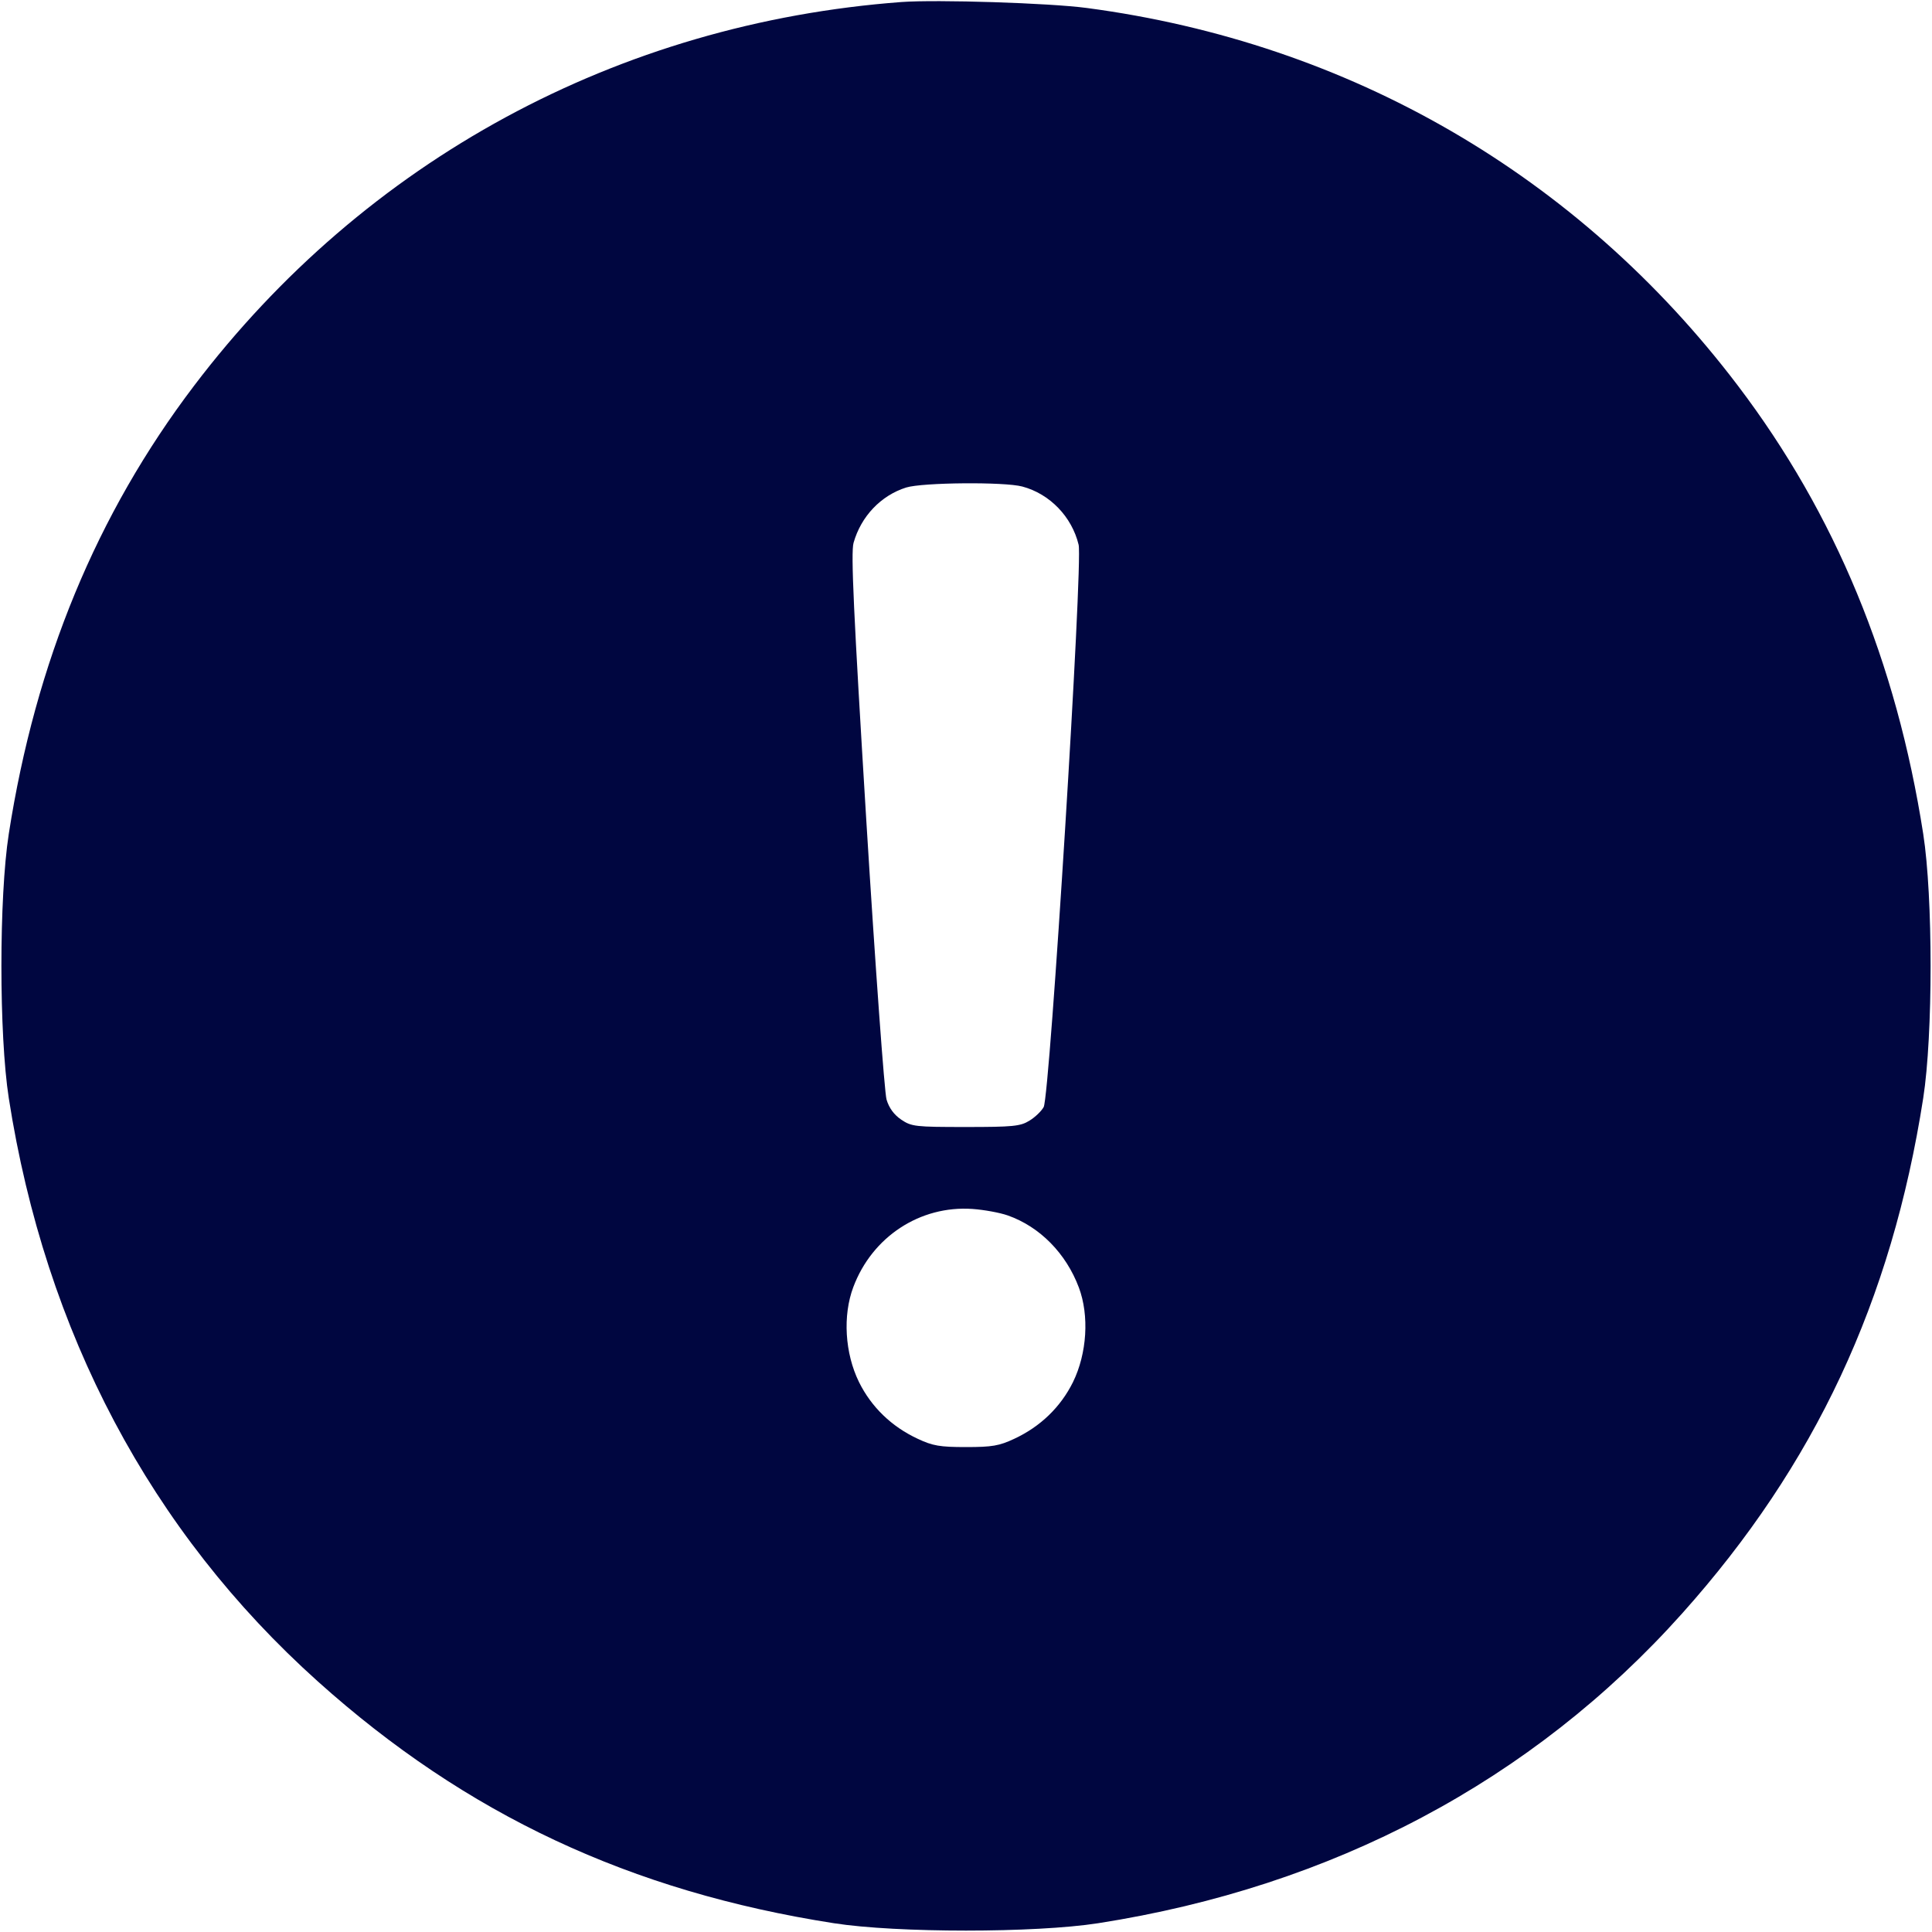 <svg xmlns="http://www.w3.org/2000/svg" width="24" height="24" fill="currentColor" class="mmi mmi-warning-filled" viewBox="0 0 24 24"><path d="M11.200 0.025 C 7.677 0.288,4.535 1.992,2.410 4.793 C 1.201 6.386,0.442 8.222,0.109 10.359 C -0.013 11.143,-0.013 12.857,0.109 13.641 C 0.563 16.554,1.872 19.025,3.948 20.887 C 5.791 22.541,7.832 23.497,10.359 23.891 C 11.143 24.013,12.857 24.013,13.641 23.891 C 16.557 23.436,19.036 22.122,20.896 20.043 C 22.545 18.200,23.498 16.163,23.891 13.641 C 24.013 12.857,24.013 11.143,23.891 10.359 C 23.557 8.220,22.799 6.386,21.588 4.790 C 19.607 2.179,16.767 0.532,13.500 0.099 C 13.032 0.037,11.640 -0.007,11.200 0.025 M12.700 6.044 C 13.041 6.135,13.315 6.419,13.399 6.767 C 13.454 6.994,13.042 13.609,12.965 13.752 C 12.937 13.803,12.858 13.879,12.787 13.922 C 12.675 13.991,12.583 14.000,11.996 14.000 C 11.371 14.000,11.324 13.995,11.196 13.909 C 11.106 13.848,11.044 13.764,11.013 13.659 C 10.987 13.571,10.874 12.015,10.762 10.200 C 10.603 7.603,10.569 6.867,10.603 6.744 C 10.696 6.414,10.943 6.155,11.257 6.056 C 11.460 5.993,12.478 5.984,12.700 6.044 M12.520 15.099 C 12.917 15.239,13.243 15.570,13.402 15.994 C 13.533 16.343,13.503 16.814,13.329 17.169 C 13.175 17.480,12.924 17.722,12.600 17.873 C 12.413 17.961,12.324 17.976,12.000 17.976 C 11.676 17.976,11.587 17.961,11.400 17.873 C 11.076 17.722,10.825 17.480,10.671 17.169 C 10.495 16.811,10.467 16.343,10.600 15.989 C 10.834 15.364,11.429 14.973,12.080 15.018 C 12.223 15.028,12.421 15.064,12.520 15.099 " fill="#000640" stroke="none" fill-rule="evenodd"></path></svg>